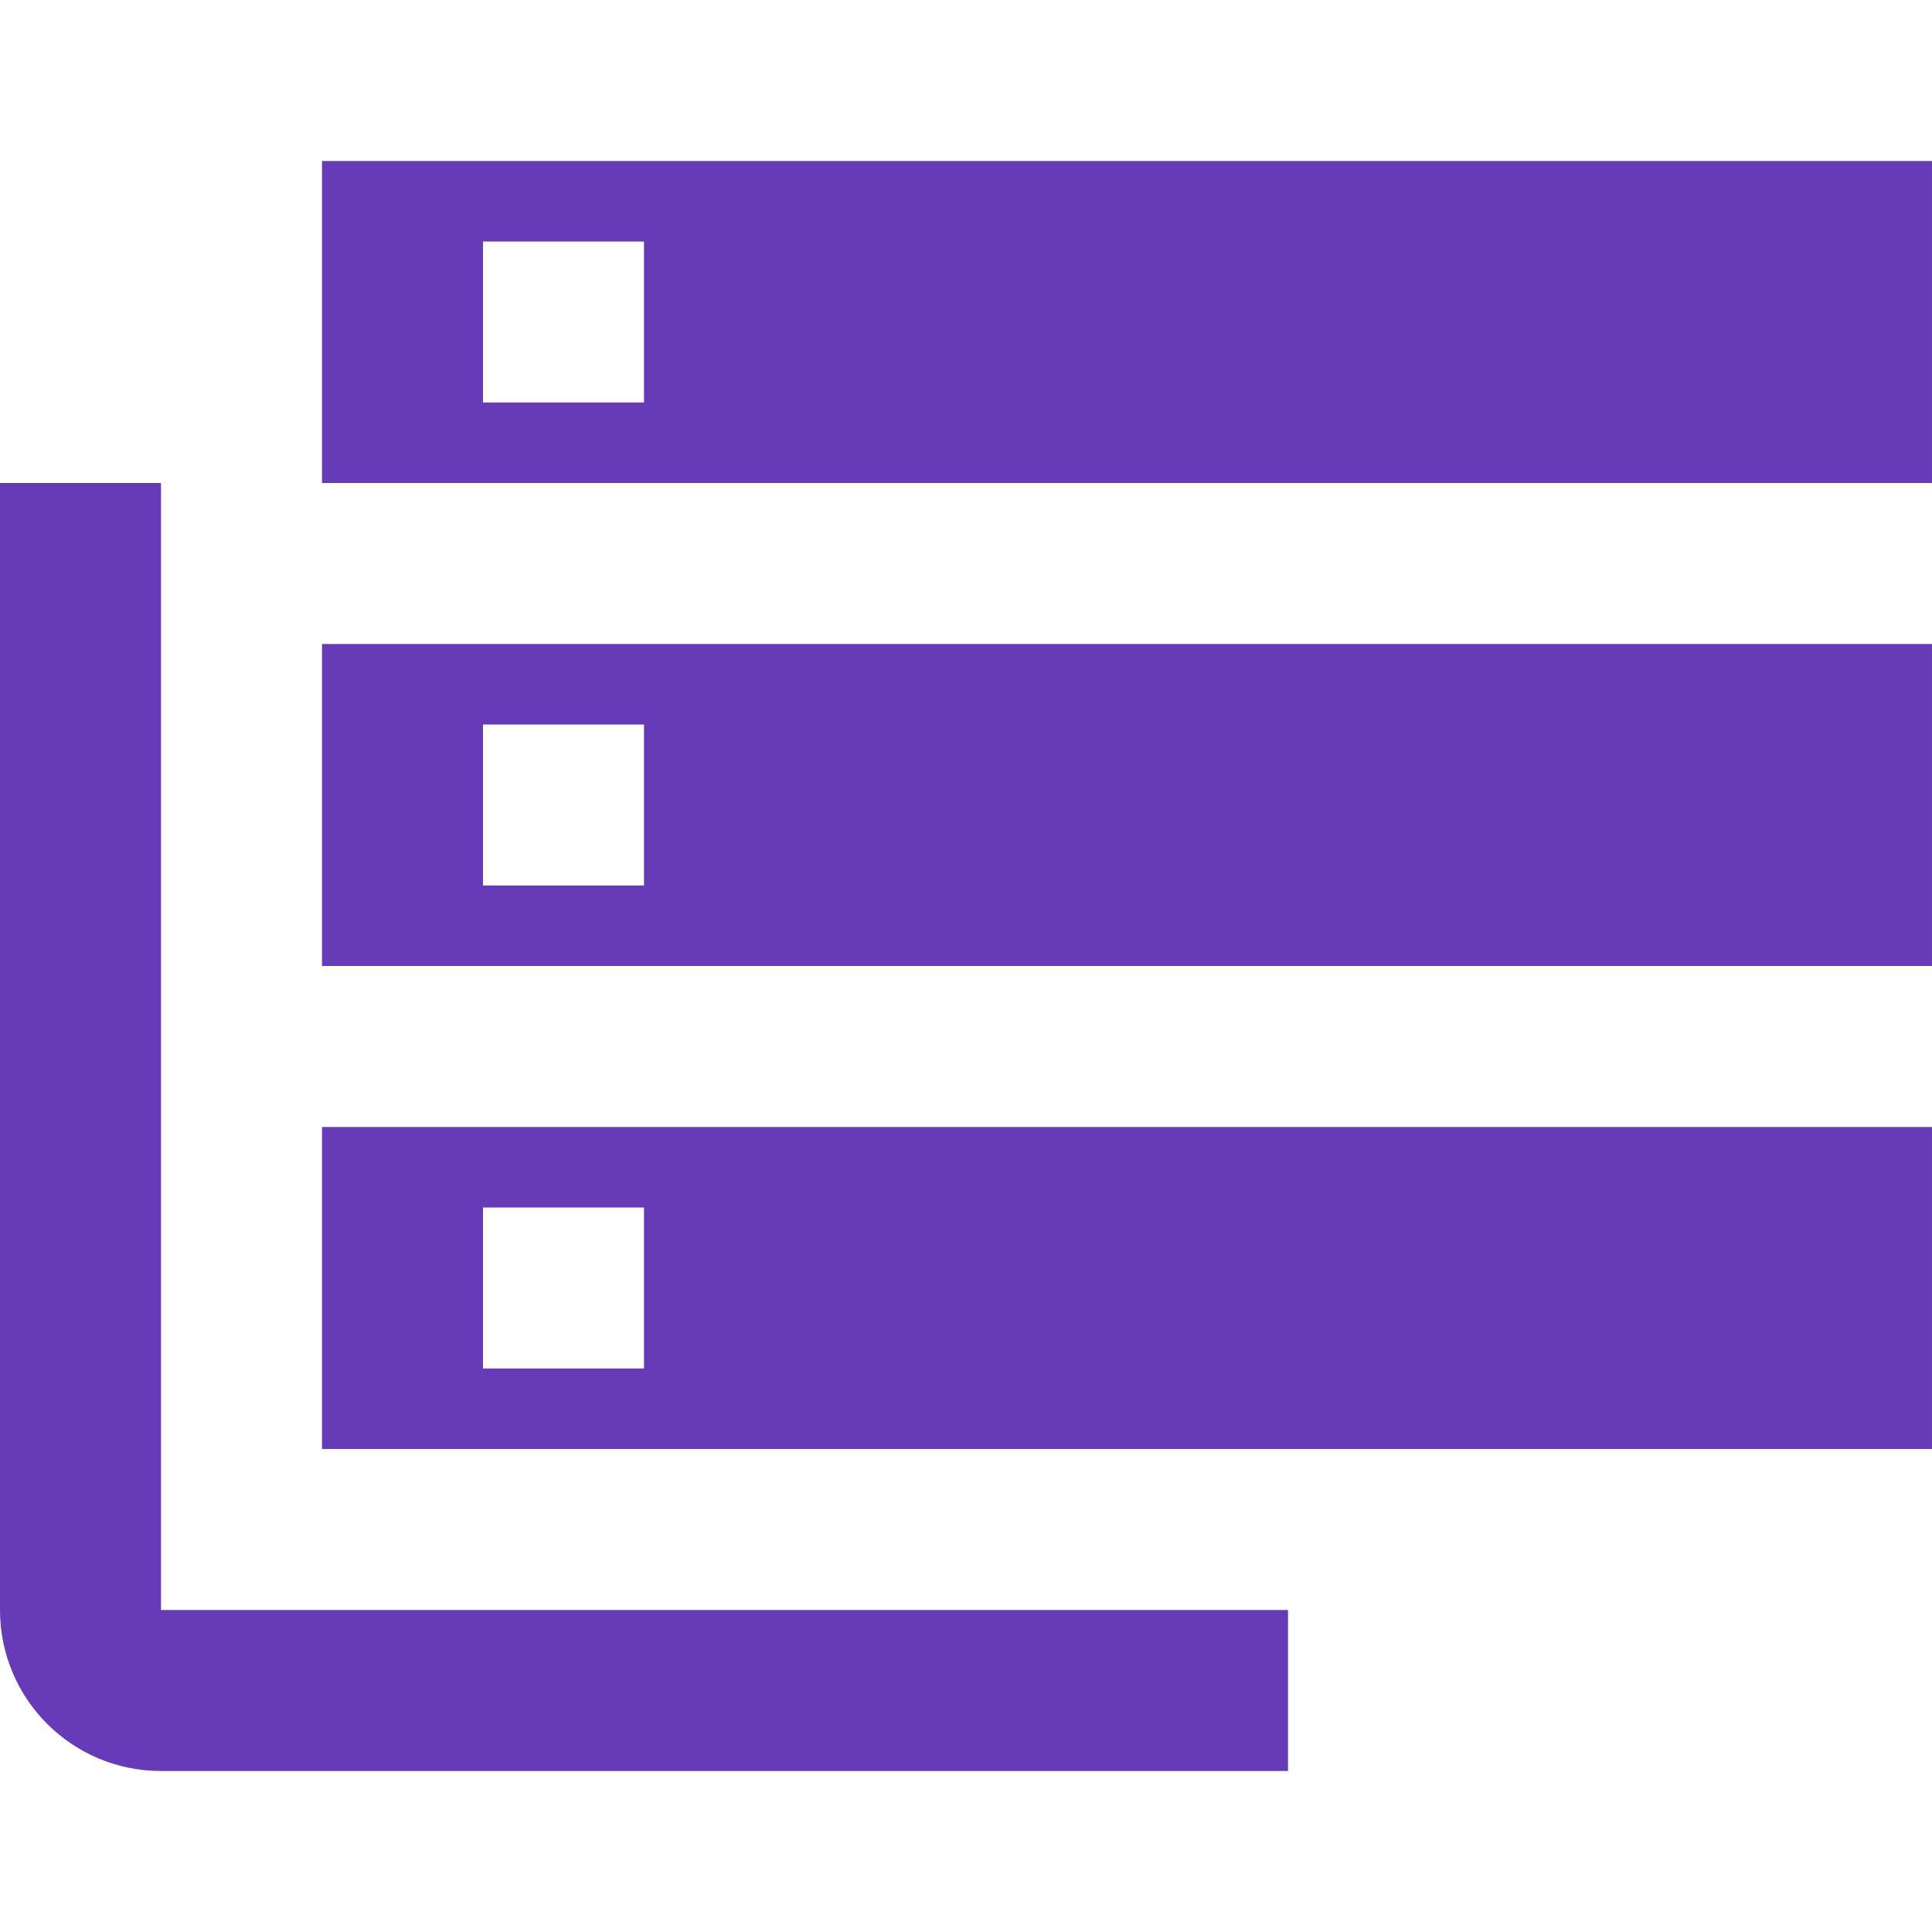 <svg fill="#673AB7" height="48" viewBox="0 0 48 48" width="48" xmlns="http://www.w3.org/2000/svg"><path d="m4 12h-4v28c0 2.21 1.79 4 4 4h28v-4h-28zm4 24h40v-8h-40zm4-6h4v4h-4zm-4-26v8h40v-8zm8 6h-4v-4h4zm-8 14h40v-8h-40zm4-6h4v4h-4z" fill="#673AB7"/></svg>